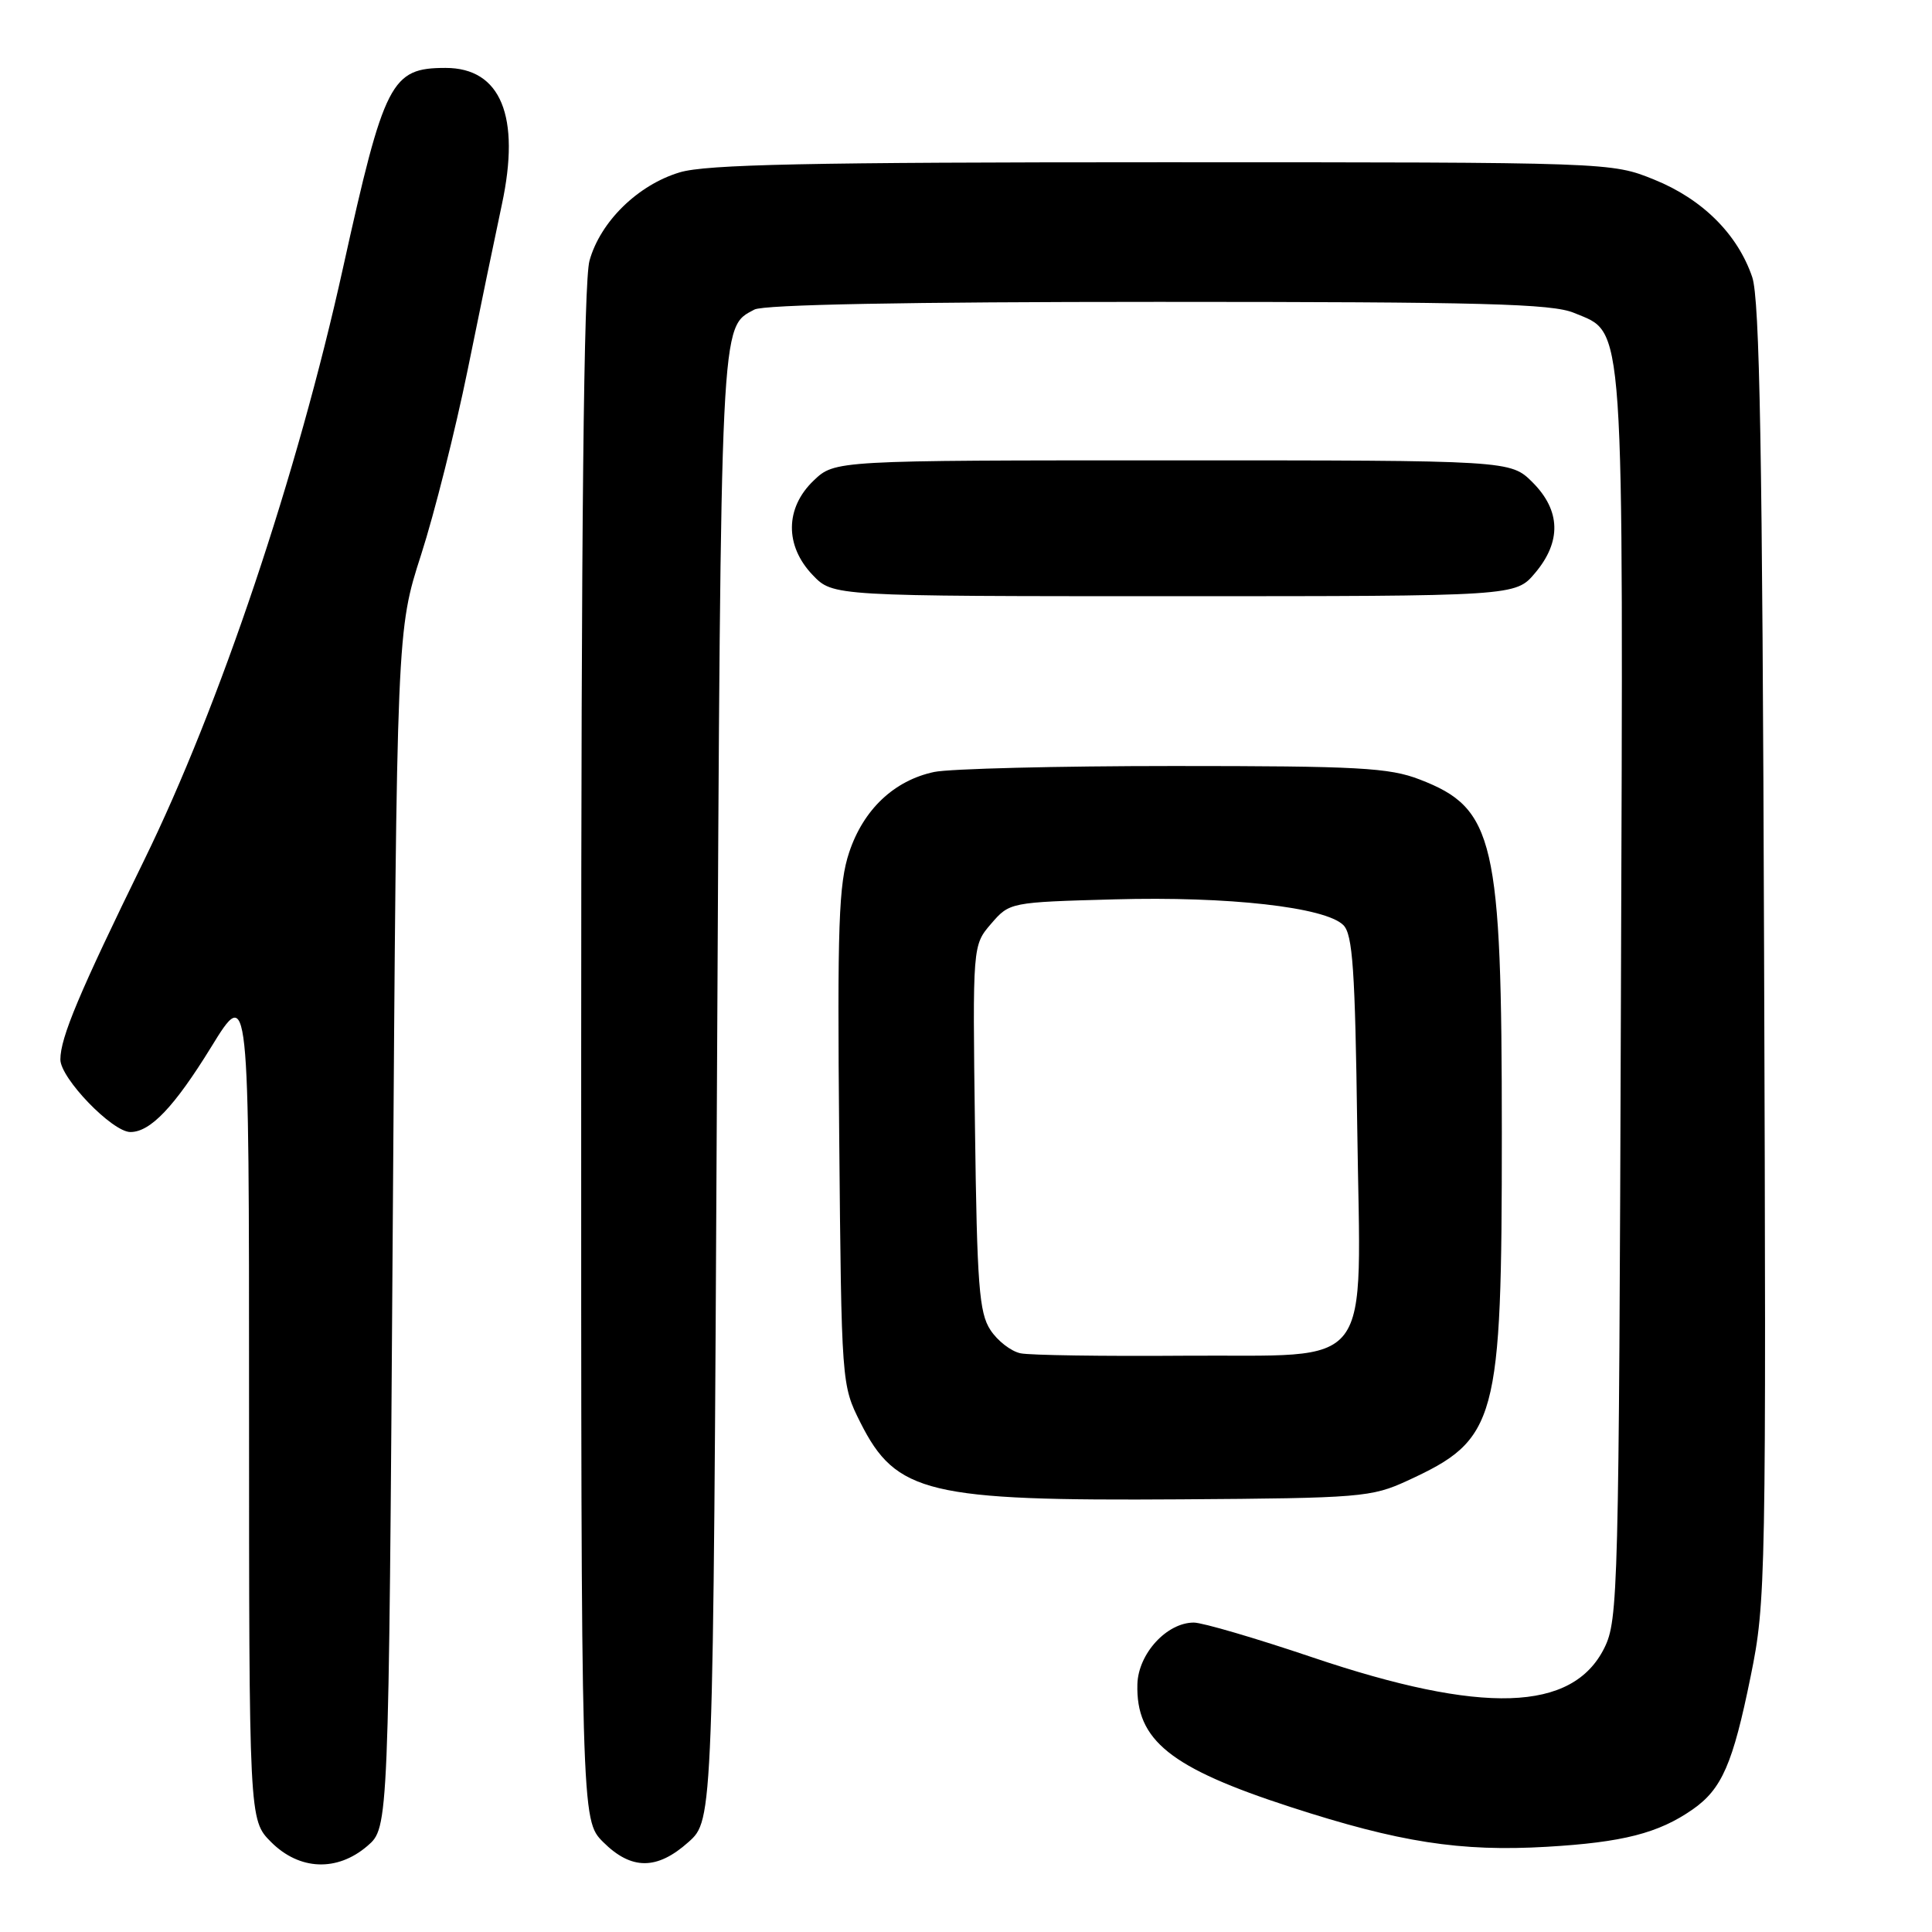 <?xml version="1.0" encoding="UTF-8" standalone="no"?>
<!DOCTYPE svg PUBLIC "-//W3C//DTD SVG 1.1//EN" "http://www.w3.org/Graphics/SVG/1.1/DTD/svg11.dtd" >
<svg xmlns="http://www.w3.org/2000/svg" xmlns:xlink="http://www.w3.org/1999/xlink" version="1.1" viewBox="0 0 256 256">
 <g >
 <path fill="currentColor"
d=" M 48.69 244.59 C 51.50 242.17 51.50 242.17 52.04 162.84 C 52.58 83.50 52.58 83.50 55.80 73.50 C 57.57 68.00 60.34 56.98 61.97 49.00 C 63.59 41.02 65.63 31.17 66.50 27.10 C 69.01 15.41 66.36 9.00 59.05 9.00 C 51.82 9.00 50.93 10.73 45.45 35.50 C 39.39 62.94 29.11 93.53 19.09 114.00 C 10.49 131.57 8.00 137.49 8.00 140.39 C 8.00 142.87 14.88 150.00 17.28 150.00 C 19.93 150.00 23.10 146.66 27.97 138.76 C 33.00 130.58 33.00 130.58 33.00 185.87 C 33.00 241.15 33.00 241.15 35.92 244.08 C 39.68 247.84 44.68 248.04 48.69 244.59 Z  M 91.23 244.08 C 94.50 241.16 94.50 241.16 95.00 143.83 C 95.53 41.35 95.43 43.45 99.96 41.02 C 101.19 40.36 120.21 40.00 153.47 40.00 C 196.51 40.00 205.65 40.24 208.57 41.46 C 215.34 44.29 215.10 40.71 214.78 132.30 C 214.51 211.07 214.42 214.66 212.58 218.37 C 208.37 226.84 196.44 227.22 173.88 219.60 C 166.39 217.07 159.33 215.00 158.19 215.00 C 154.60 215.00 150.83 219.12 150.71 223.16 C 150.50 230.60 155.05 234.26 171.01 239.44 C 185.41 244.12 193.51 245.38 204.94 244.71 C 215.05 244.12 219.75 242.91 224.27 239.77 C 228.16 237.06 229.61 233.74 231.97 222.13 C 233.99 212.25 234.04 209.61 233.75 126.24 C 233.53 59.64 233.17 39.66 232.18 36.72 C 230.24 31.02 225.57 26.38 219.19 23.80 C 213.50 21.50 213.50 21.50 154.00 21.50 C 107.15 21.50 93.56 21.78 90.06 22.84 C 84.51 24.51 79.54 29.38 78.11 34.55 C 77.35 37.30 77.01 69.36 77.01 139.83 C 77.00 241.15 77.00 241.15 79.92 244.08 C 83.66 247.81 87.06 247.81 91.23 244.08 Z  M 186.49 196.20 C 198.41 190.71 199.00 188.54 199.00 150.21 C 199.00 111.24 198.04 107.11 188.13 103.29 C 184.08 101.72 179.99 101.50 155.50 101.50 C 140.10 101.50 125.83 101.86 123.78 102.29 C 118.47 103.42 114.41 107.26 112.52 112.94 C 111.13 117.13 110.94 122.50 111.20 150.66 C 111.50 183.41 111.51 183.51 114.00 188.48 C 118.73 197.89 122.94 198.90 156.50 198.67 C 180.28 198.51 181.74 198.39 186.49 196.20 Z  M 203.41 75.92 C 206.92 71.76 206.80 67.65 203.08 63.92 C 200.15 61.00 200.15 61.00 155.38 61.00 C 110.61 61.00 110.61 61.00 107.80 63.69 C 104.02 67.31 103.97 72.32 107.69 76.20 C 110.37 79.00 110.37 79.00 155.60 79.00 C 200.82 79.00 200.82 79.00 203.41 75.92 Z  M 135.23 179.32 C 133.97 179.06 132.17 177.67 131.23 176.22 C 129.74 173.95 129.46 170.28 129.19 149.43 C 128.87 125.26 128.87 125.26 131.33 122.40 C 133.78 119.56 133.84 119.55 147.69 119.17 C 162.75 118.75 175.61 120.20 178.00 122.58 C 179.24 123.81 179.56 128.52 179.84 149.32 C 180.28 182.40 182.51 179.45 156.84 179.64 C 146.20 179.72 136.48 179.58 135.23 179.32 Z "/>
</g>
</svg>